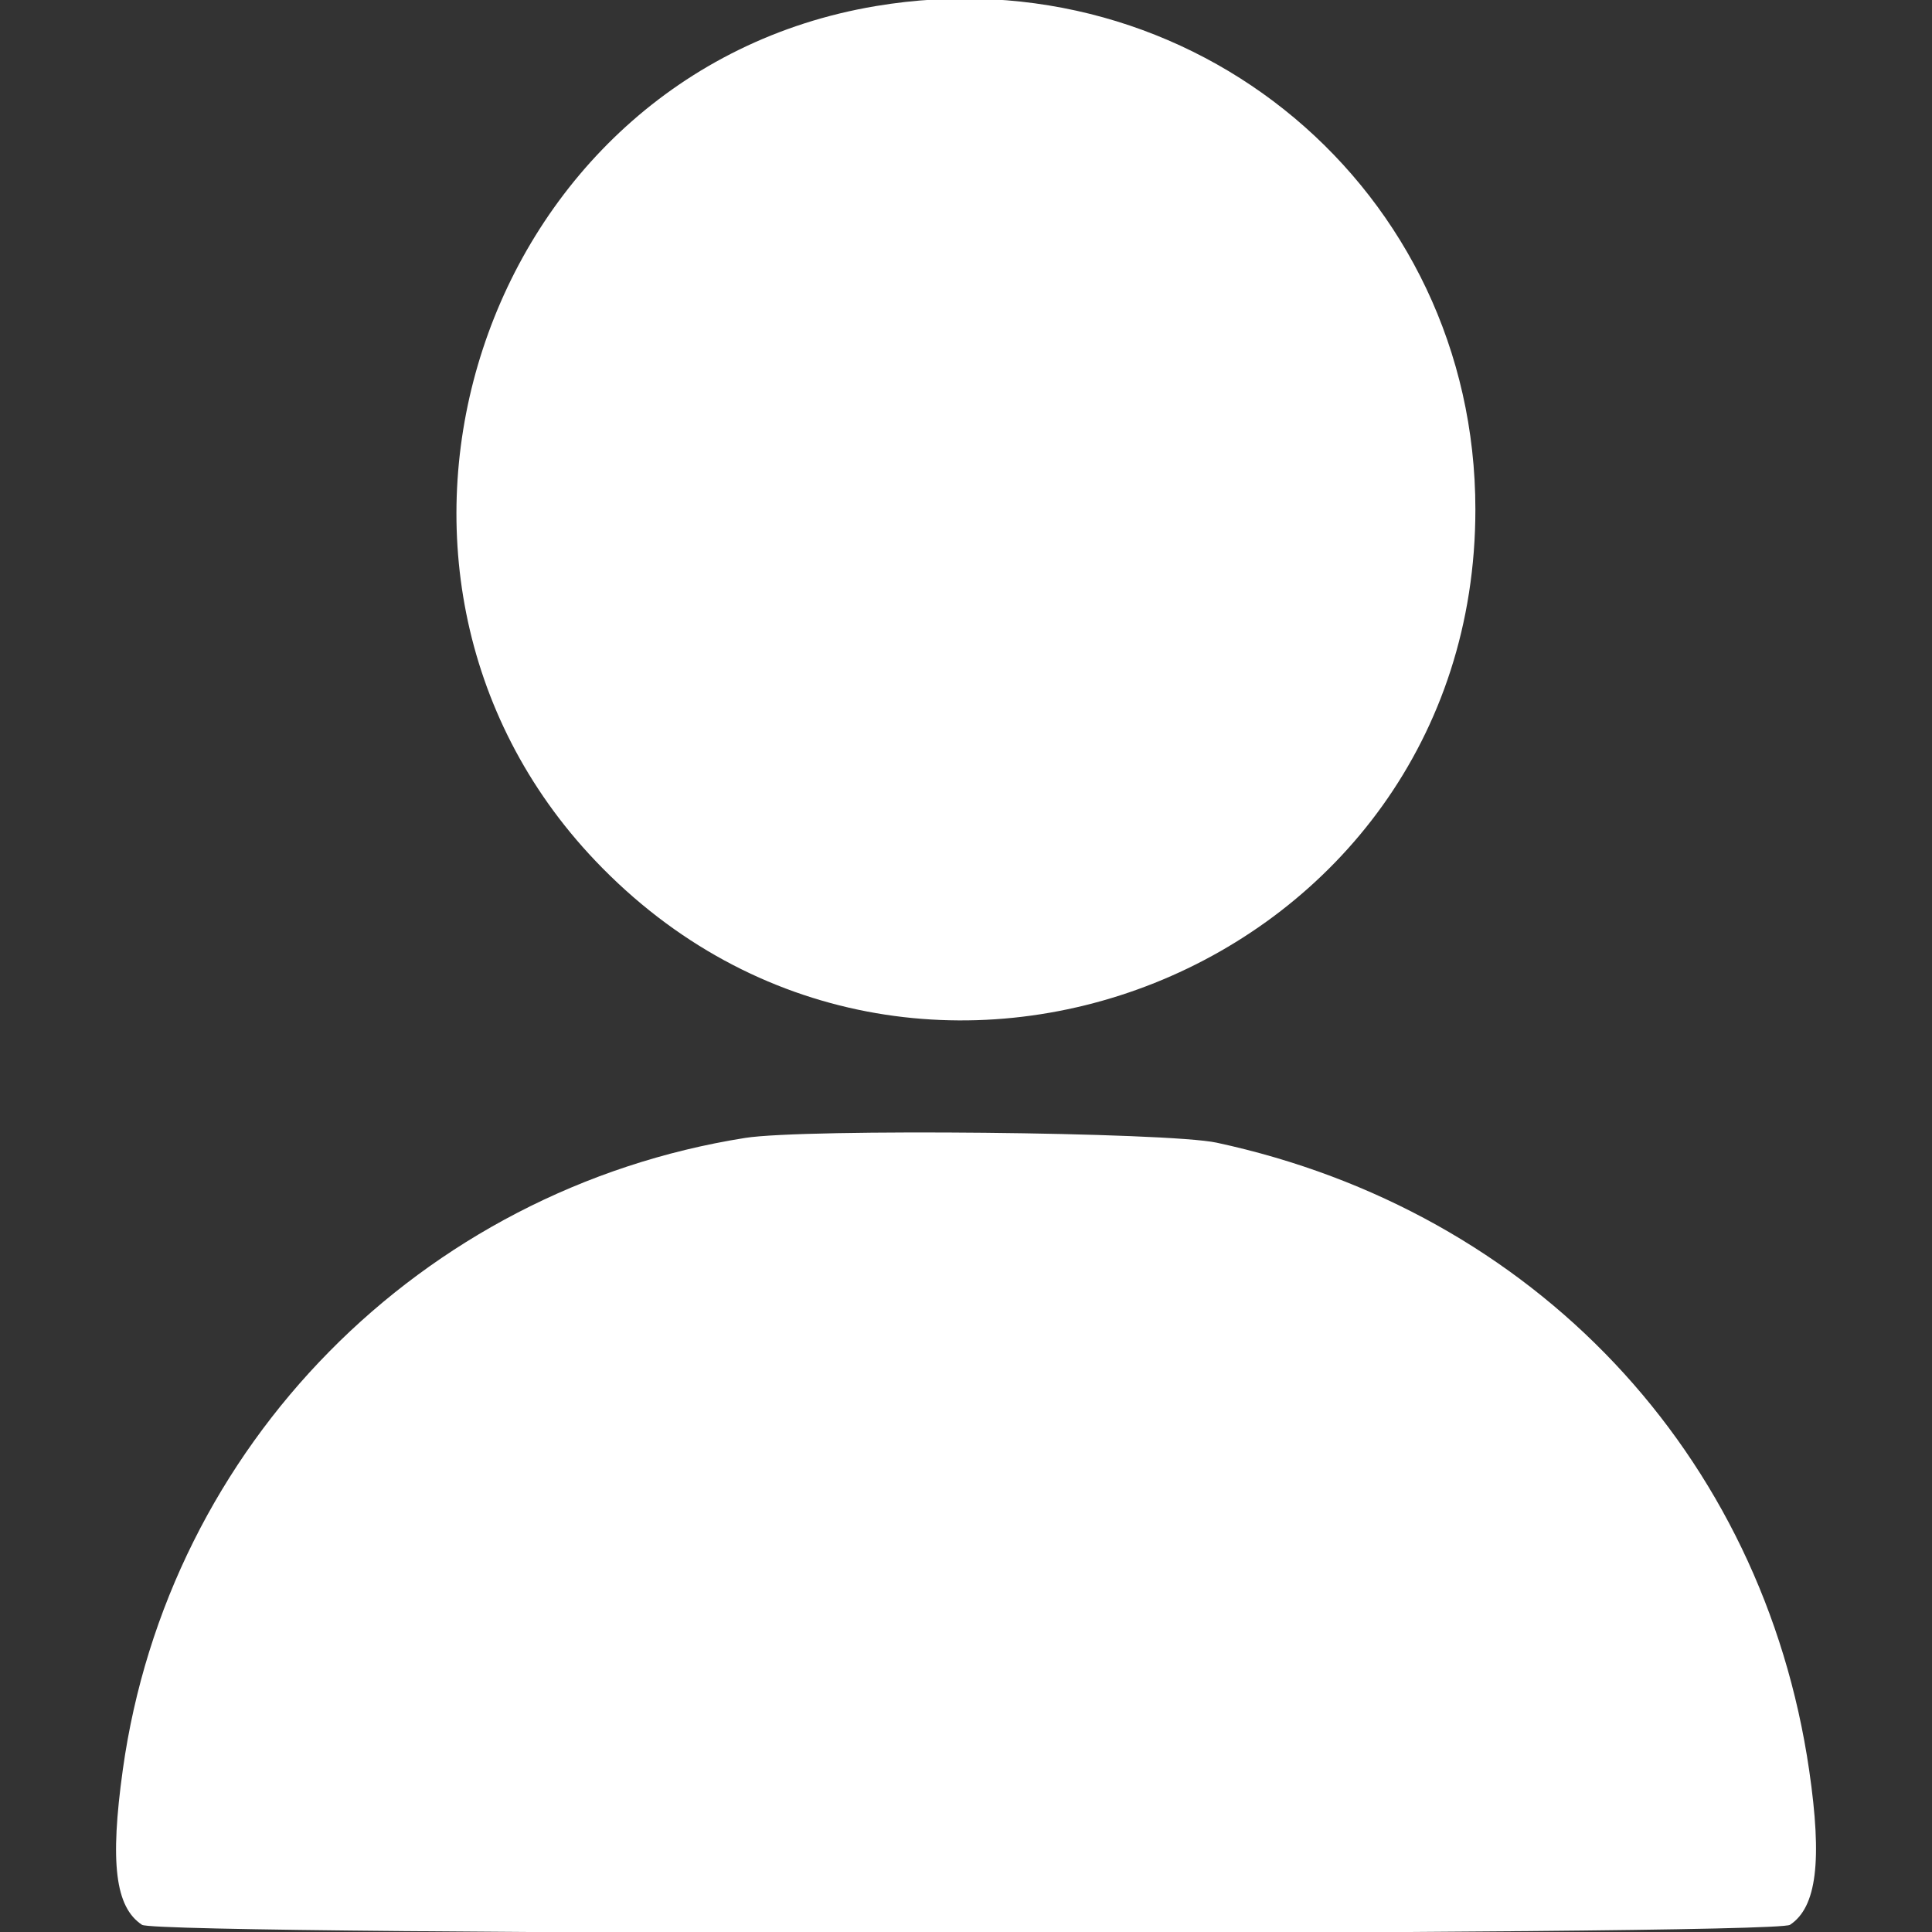 <svg id="svg" xmlns="http://www.w3.org/2000/svg" xmlns:xlink="http://www.w3.org/1999/xlink" width="400" height="400" viewBox="0, 0, 400,400"><rect x="0" y="0" width="400" height="400" fill="#333333" stroke="none"/><g id="svgg"><path id="path0" d="M181.326 1.259 C 99.404 14.988,65.693 117.723,123.260 178.215 C 189.026 247.324,305.462 200.836,305.462 105.469 C 305.462 39.345,246.986 -9.744,181.326 1.259 M154.297 235.591 C 87.099 246.233,34.781 299.326,25.431 366.364 C 22.732 385.713,23.864 394.862,29.407 398.517 C 32.908 400.825,367.092 400.825,370.593 398.517 C 376.120 394.873,377.311 385.285,374.569 366.507 C 364.990 300.917,317.603 250.729,251.893 236.578 C 241.739 234.391,166.666 233.632,154.297 235.591 " stroke="none" fill="#ffffff" fill-rule="evenodd"></path></g></svg>